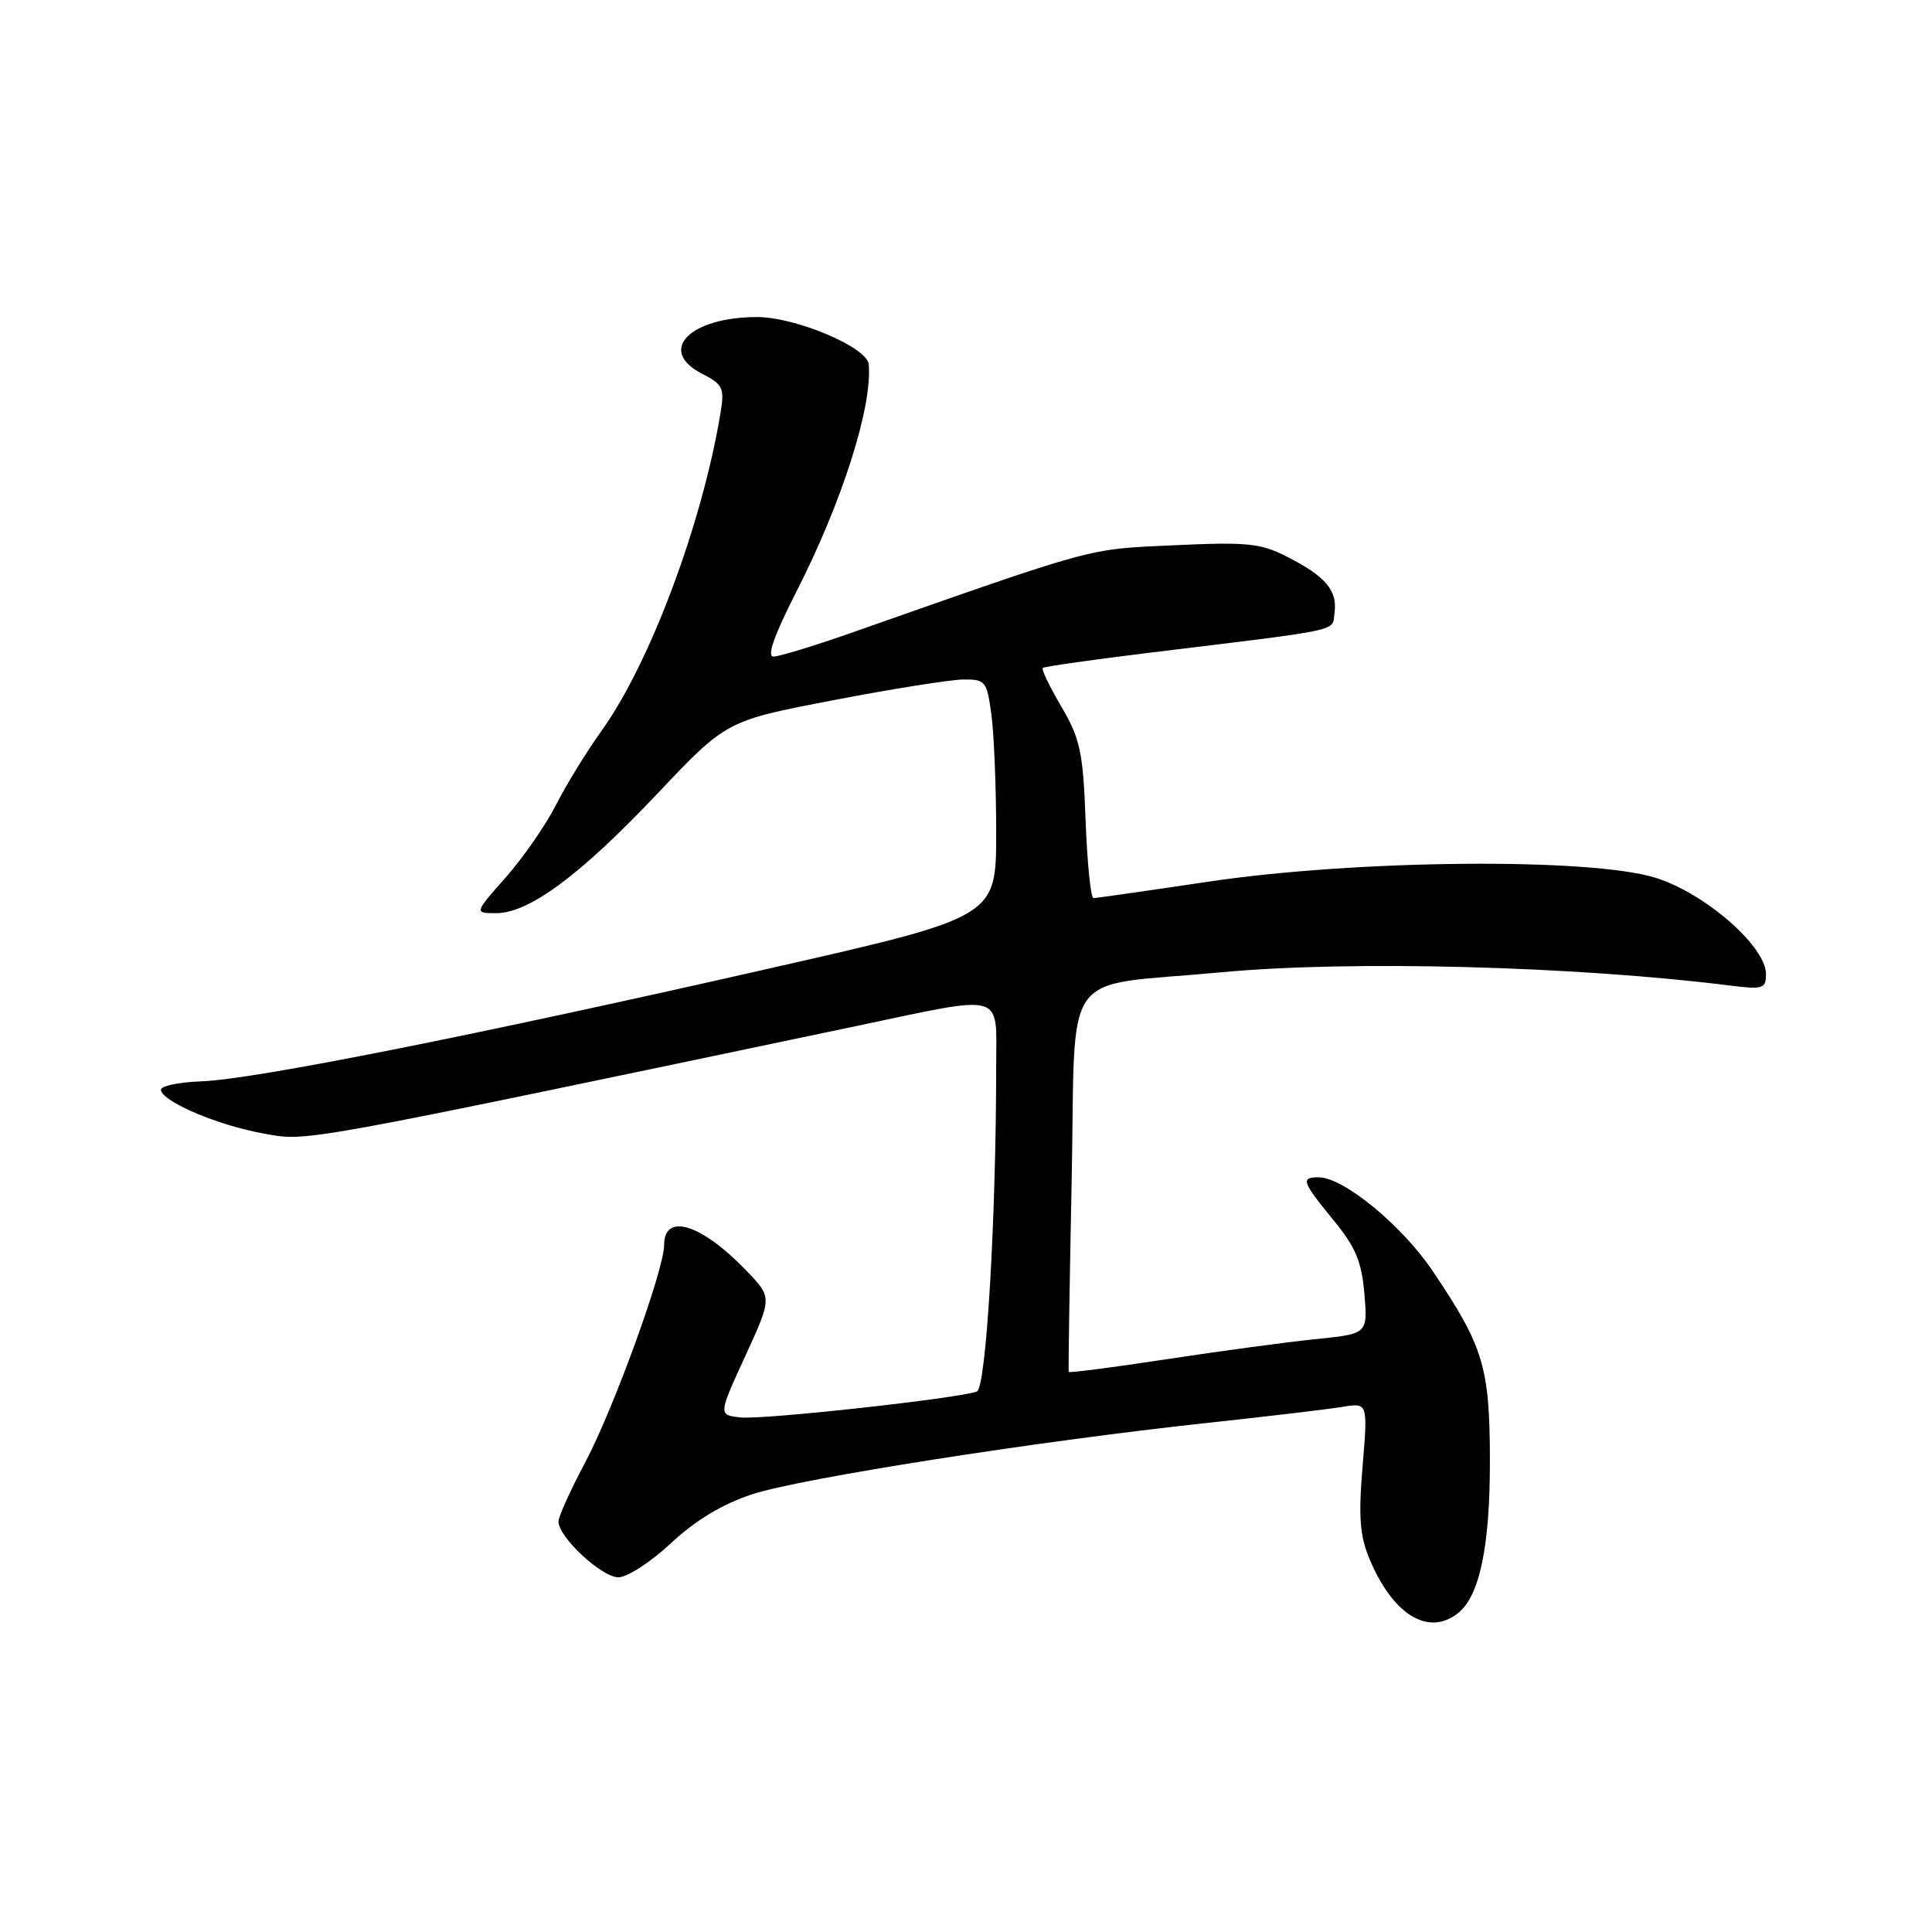 <?xml version="1.0" encoding="UTF-8" standalone="no"?>
<!DOCTYPE svg PUBLIC "-//W3C//DTD SVG 1.1//EN" "http://www.w3.org/Graphics/SVG/1.1/DTD/svg11.dtd" >
<svg xmlns="http://www.w3.org/2000/svg" xmlns:xlink="http://www.w3.org/1999/xlink" version="1.1" viewBox="0 0 256 256">
 <g >
 <path fill="currentColor"
d=" M 193.20 213.75 C 196.06 211.49 197.44 204.88 197.42 193.50 C 197.40 181.13 196.58 178.42 189.84 168.42 C 185.76 162.36 178.02 156.00 174.73 156.00 C 172.31 156.00 172.51 156.56 176.67 161.65 C 179.63 165.25 180.43 167.17 180.79 171.44 C 181.23 176.74 181.23 176.74 174.36 177.44 C 170.59 177.82 161.70 179.02 154.61 180.10 C 147.53 181.18 141.68 181.94 141.61 181.78 C 141.55 181.63 141.72 170.28 142.00 156.57 C 142.58 127.49 140.16 130.87 161.86 128.83 C 178.94 127.23 208.63 128.01 229.25 130.59 C 233.61 131.14 234.00 131.01 234.00 129.07 C 234.00 125.39 225.88 118.32 219.33 116.30 C 210.66 113.62 179.70 113.90 160.03 116.84 C 152.07 118.03 145.26 119.00 144.89 119.00 C 144.53 119.00 144.06 114.38 143.85 108.74 C 143.51 99.66 143.14 97.91 140.65 93.66 C 139.09 91.01 137.98 88.69 138.16 88.51 C 138.35 88.33 144.57 87.44 152.00 86.53 C 178.47 83.30 176.47 83.73 176.83 81.19 C 177.24 78.26 175.66 76.38 170.60 73.80 C 167.03 71.97 165.31 71.80 155.54 72.25 C 143.91 72.79 145.64 72.32 112.67 83.90 C 107.82 85.60 103.23 87.00 102.49 87.00 C 101.58 87.00 102.59 84.15 105.51 78.43 C 111.60 66.49 115.61 53.88 115.11 48.27 C 114.91 46.01 105.40 42.00 100.28 42.01 C 91.37 42.04 87.07 46.43 92.97 49.49 C 95.82 50.96 96.02 51.40 95.46 54.79 C 93.01 69.50 86.10 87.94 79.69 96.86 C 77.72 99.61 75.00 104.03 73.66 106.68 C 72.31 109.33 69.32 113.64 67.02 116.25 C 62.83 121.00 62.83 121.00 65.74 121.00 C 70.10 121.00 76.89 115.97 87.10 105.17 C 96.25 95.50 96.25 95.50 110.38 92.79 C 118.14 91.29 125.90 90.06 127.61 90.04 C 130.57 90.00 130.76 90.24 131.36 94.64 C 131.71 97.19 132.00 104.28 132.00 110.39 C 132.00 121.50 132.00 121.50 102.25 128.26 C 62.61 137.27 33.78 143.00 26.75 143.28 C 23.47 143.40 21.14 143.93 21.32 144.50 C 21.85 146.14 28.97 149.12 34.94 150.20 C 40.81 151.26 38.73 151.64 113.50 135.95 C 133.44 131.76 132.00 131.35 132.00 141.25 C 131.99 161.64 130.67 183.91 129.44 184.38 C 127.09 185.29 101.13 188.14 98.15 187.82 C 95.17 187.50 95.17 187.50 98.74 179.71 C 102.32 171.92 102.32 171.92 98.91 168.38 C 92.94 162.16 88.00 160.63 88.00 164.98 C 88.00 168.23 81.31 186.66 77.59 193.68 C 75.61 197.40 74.00 200.96 74.00 201.61 C 74.00 203.68 79.72 209.00 81.94 209.00 C 83.12 209.00 86.26 206.96 88.92 204.47 C 92.15 201.45 95.71 199.31 99.63 198.01 C 106.08 195.89 137.26 190.99 160.00 188.54 C 167.97 187.68 176.02 186.73 177.87 186.42 C 181.25 185.86 181.25 185.86 180.55 194.28 C 179.99 200.98 180.18 203.49 181.47 206.58 C 184.56 213.98 189.27 216.86 193.20 213.75 Z "/>
</g>
</svg>